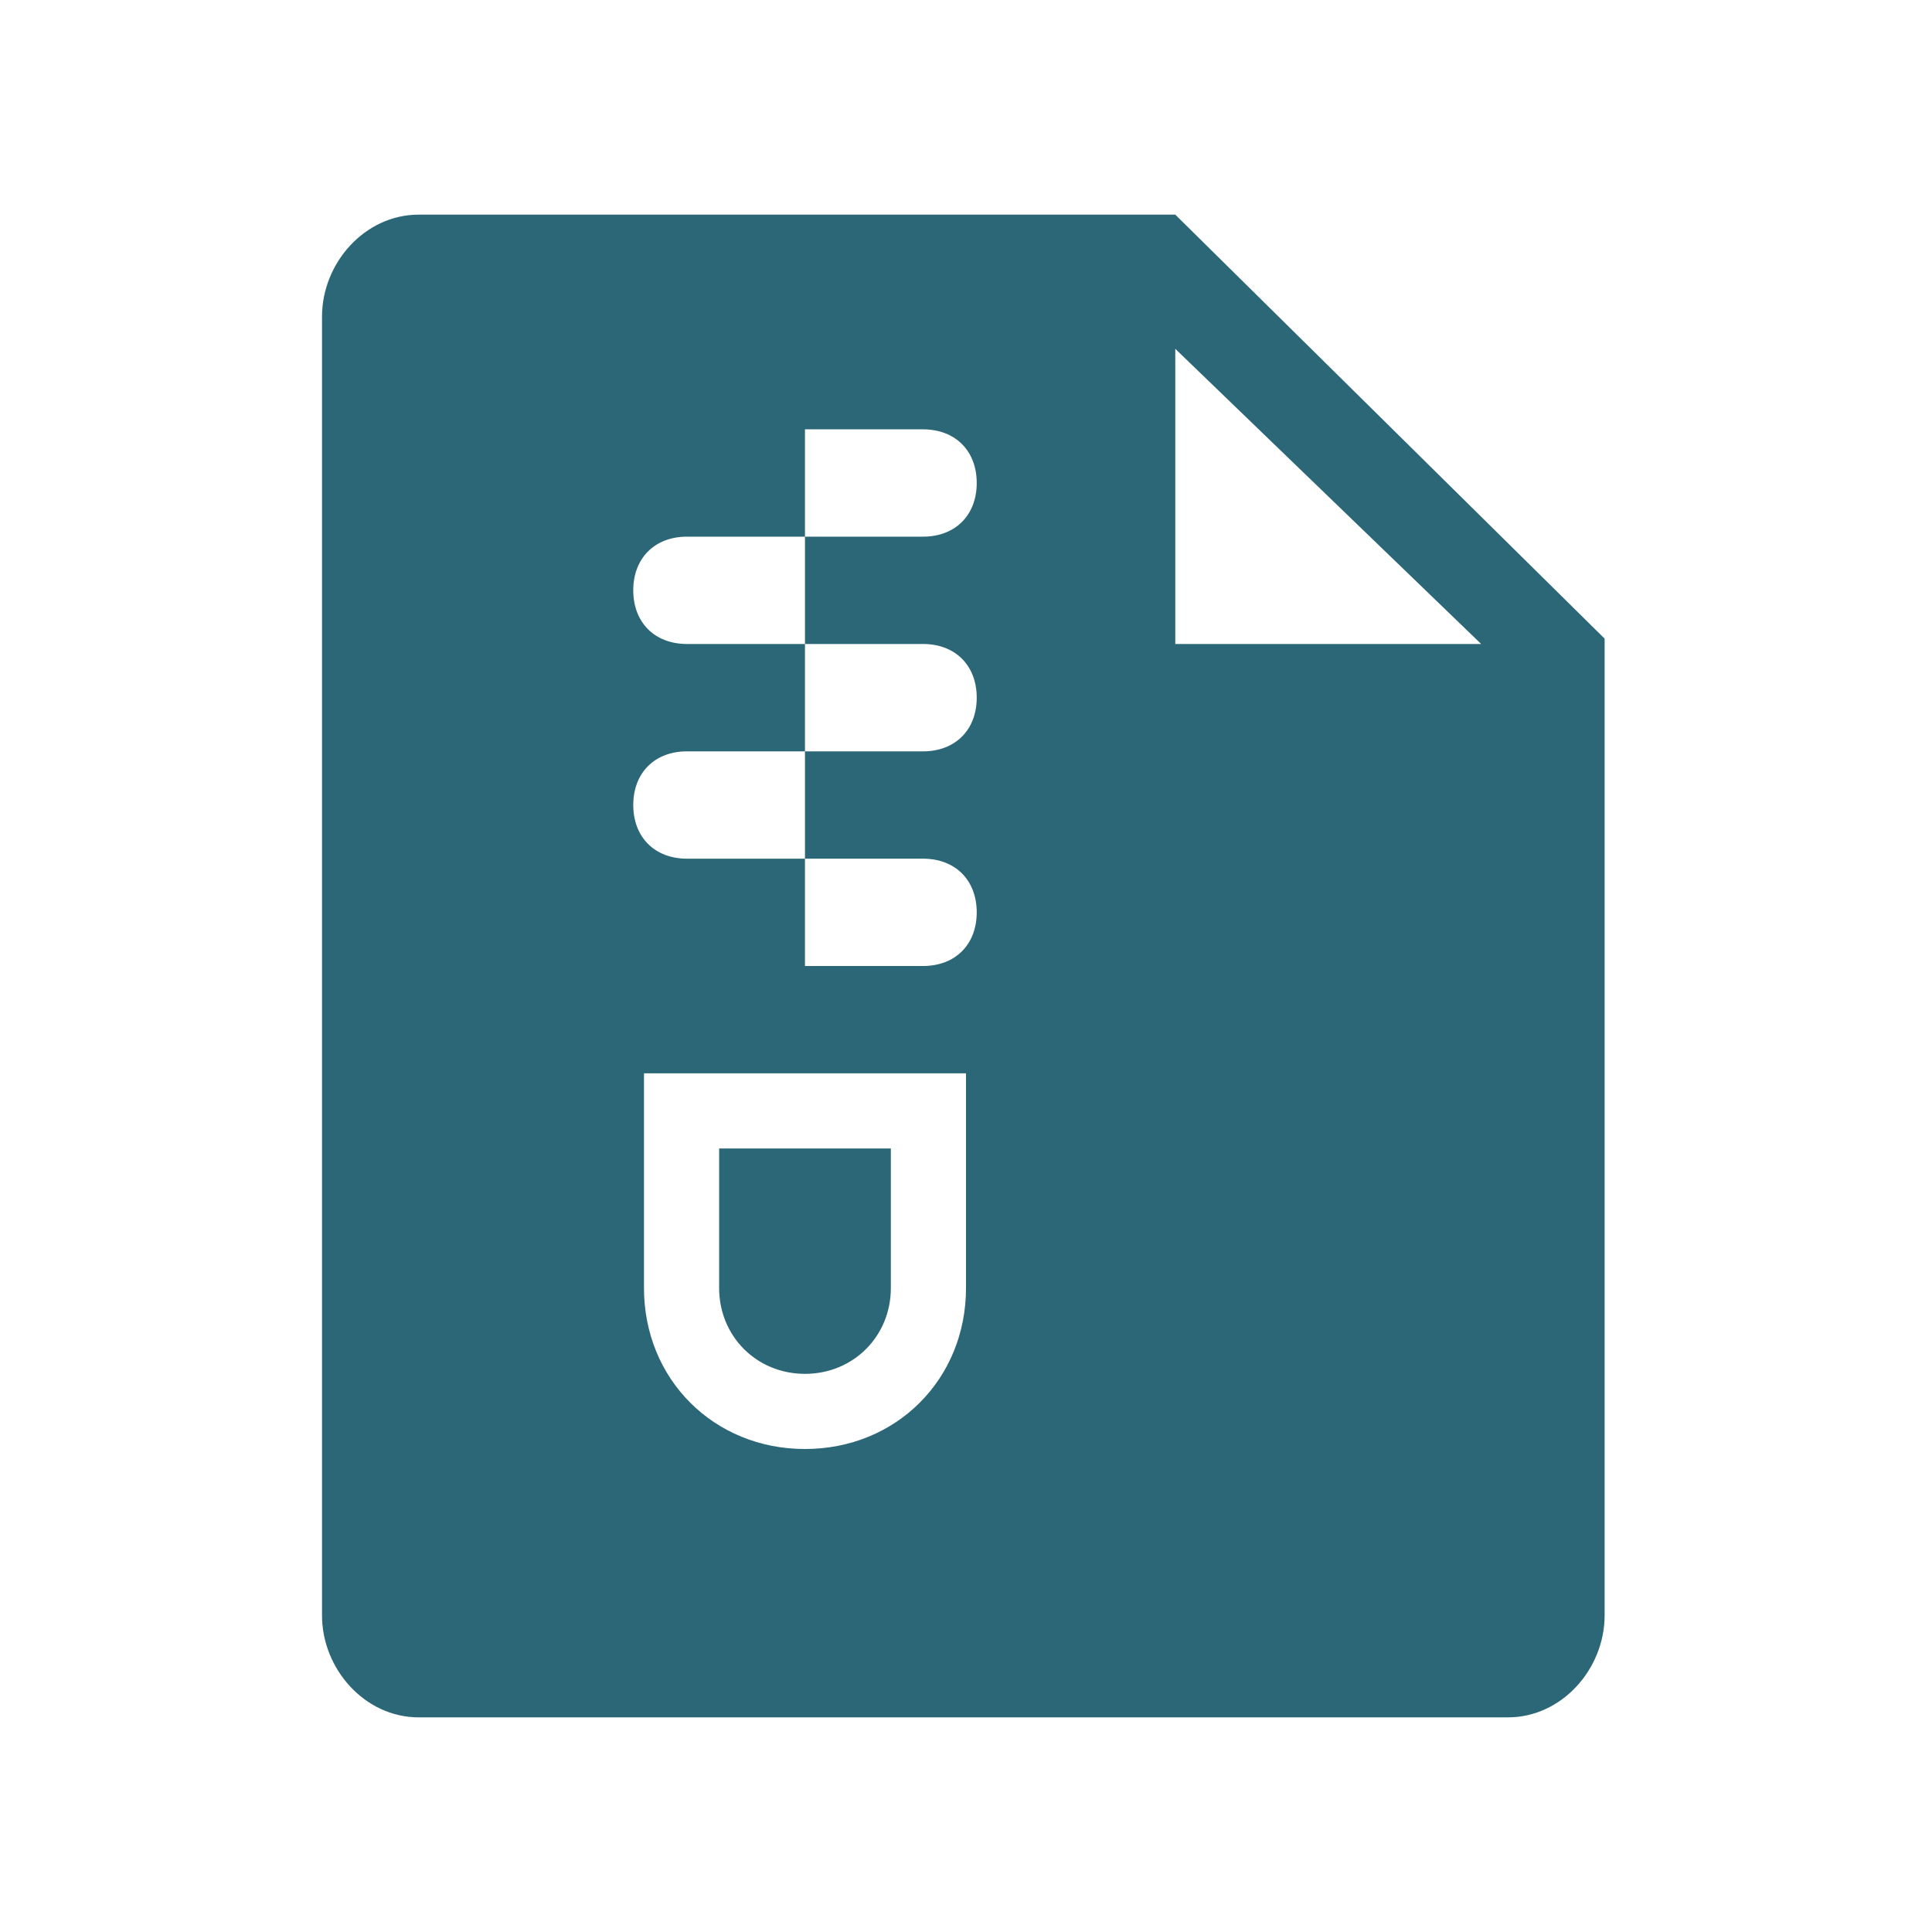 <svg width="40" height="40" viewBox="0 0 40 40" fill="none" xmlns="http://www.w3.org/2000/svg">
<g id="clarity:file-zip-solid" clip-path="url(#clip0_32_670)">
<path id="Vector" d="M16.666 28.444C17.666 28.444 18.444 27.667 18.444 26.667V23.778H14.889V26.667C14.889 27.667 15.666 28.444 16.666 28.444Z" fill="#2B6777"/>
<path id="Vector_2" d="M24.333 4.444H8.666C7.555 4.444 6.667 5.444 6.667 6.556V33.444C6.667 34.556 7.555 35.556 8.666 35.556H31.222C32.333 35.556 33.222 34.556 33.222 33.444V13.222L24.333 4.444ZM20 26.667C20 28.556 18.555 30 16.666 30C14.778 30 13.333 28.556 13.333 26.667V22.222H20V26.667ZM19.111 13.333C19.778 13.333 20.222 13.778 20.222 14.444C20.222 15.111 19.778 15.556 19.111 15.556H16.666V17.778H19.111C19.778 17.778 20.222 18.222 20.222 18.889C20.222 19.556 19.778 20 19.111 20H16.666V17.778H14.222C13.555 17.778 13.111 17.333 13.111 16.667C13.111 16 13.555 15.556 14.222 15.556H16.666V13.333H14.222C13.555 13.333 13.111 12.889 13.111 12.222C13.111 11.556 13.555 11.111 14.222 11.111H16.666V8.889H19.111C19.778 8.889 20.222 9.333 20.222 10C20.222 10.667 19.778 11.111 19.111 11.111H16.666V13.333H19.111ZM24.333 13.333V7.222L30.666 13.333H24.333Z" fill="#2B6777"/>
</g>
<defs>
<clipPath id="clip0_32_670">
<rect width="40" height="40" fill="white"/>
</clipPath>
</defs>
</svg>
